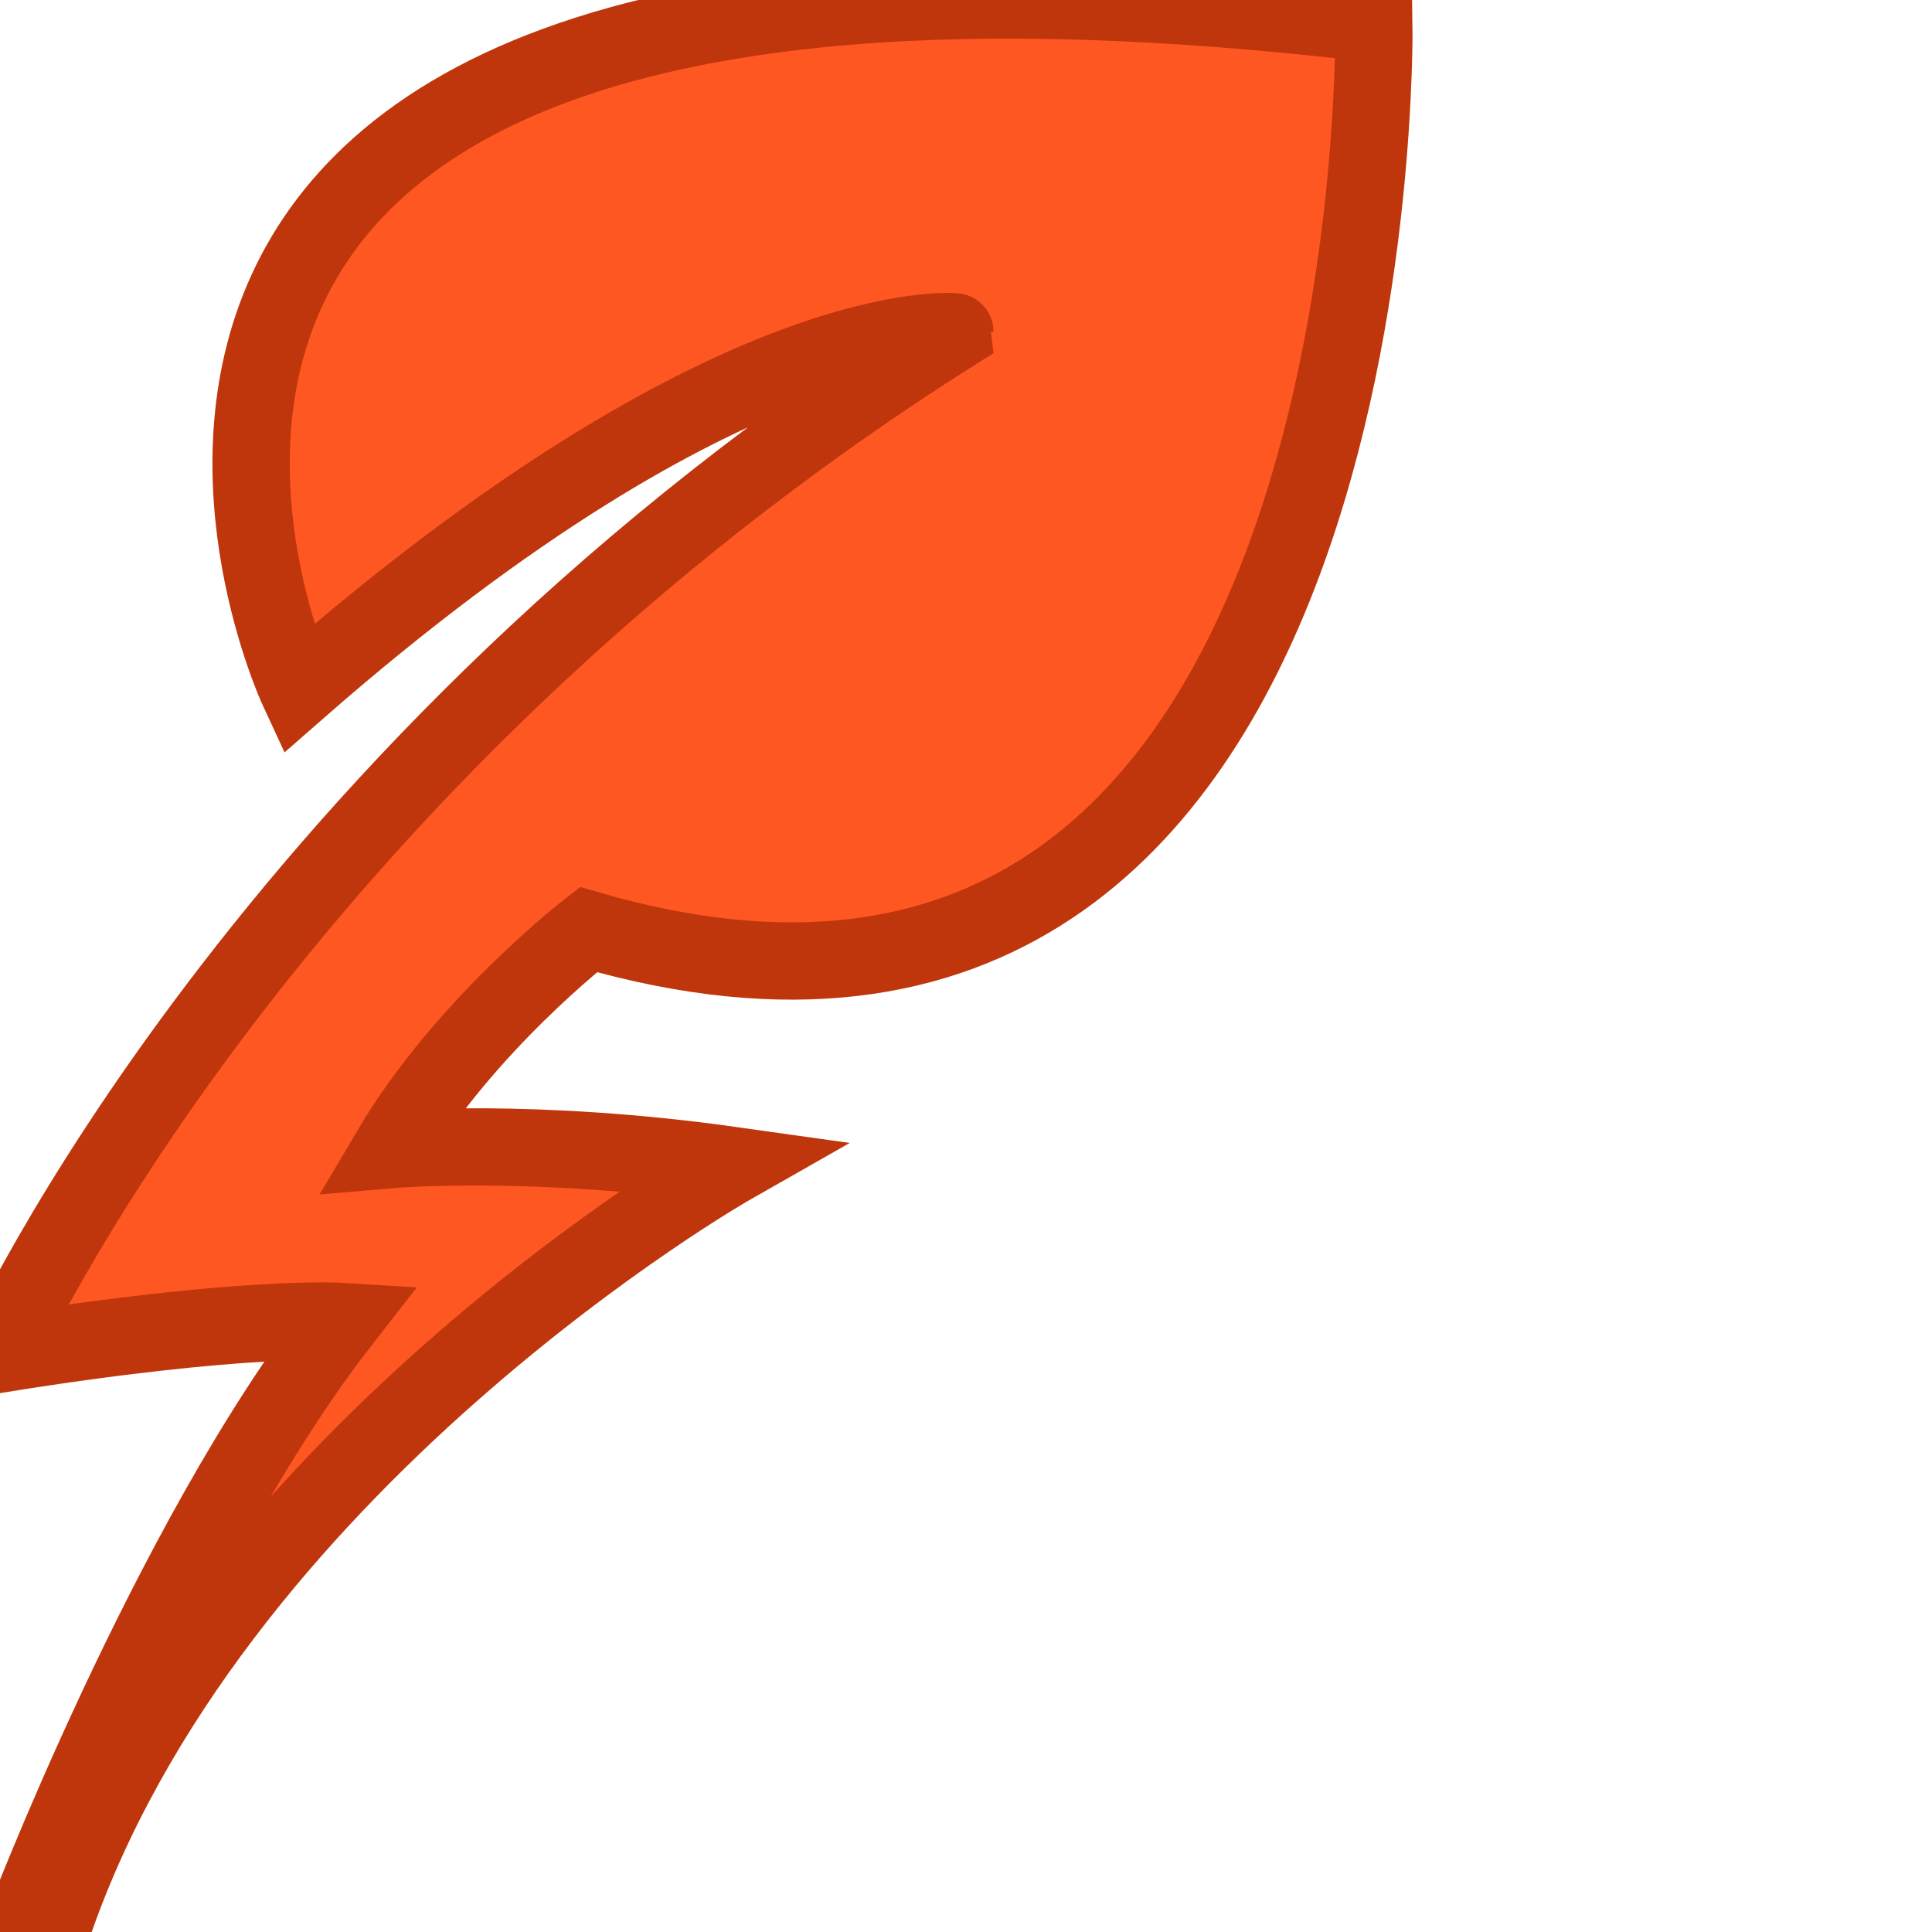 <svg fill="#FF5722" stroke="#BF360C" stroke-width="4" height="32" viewBox="0 0 100 100" width="32" xmlns="http://www.w3.org/2000/svg">
  <path xmlns="http://www.w3.org/2000/svg"  d="M15.419,35.679c0,0-20.138-43.46,55.692-34.449c0,0,0.954,58.945-40.657,46.886  c0,0-6.422,4.963-10.216,11.384c0,0,7.333-0.633,17.655,0.821c0,0-27.138,15.434-35.262,39.679l-1.522-0.067  c0,0,7.604-20.059,16.556-31.538c0,0-5.166-0.324-17.665,1.686c0,0,13.671-30.349,49.426-52.905  C49.426,17.175,37.894,16.008,15.419,35.679z"/>
</svg>